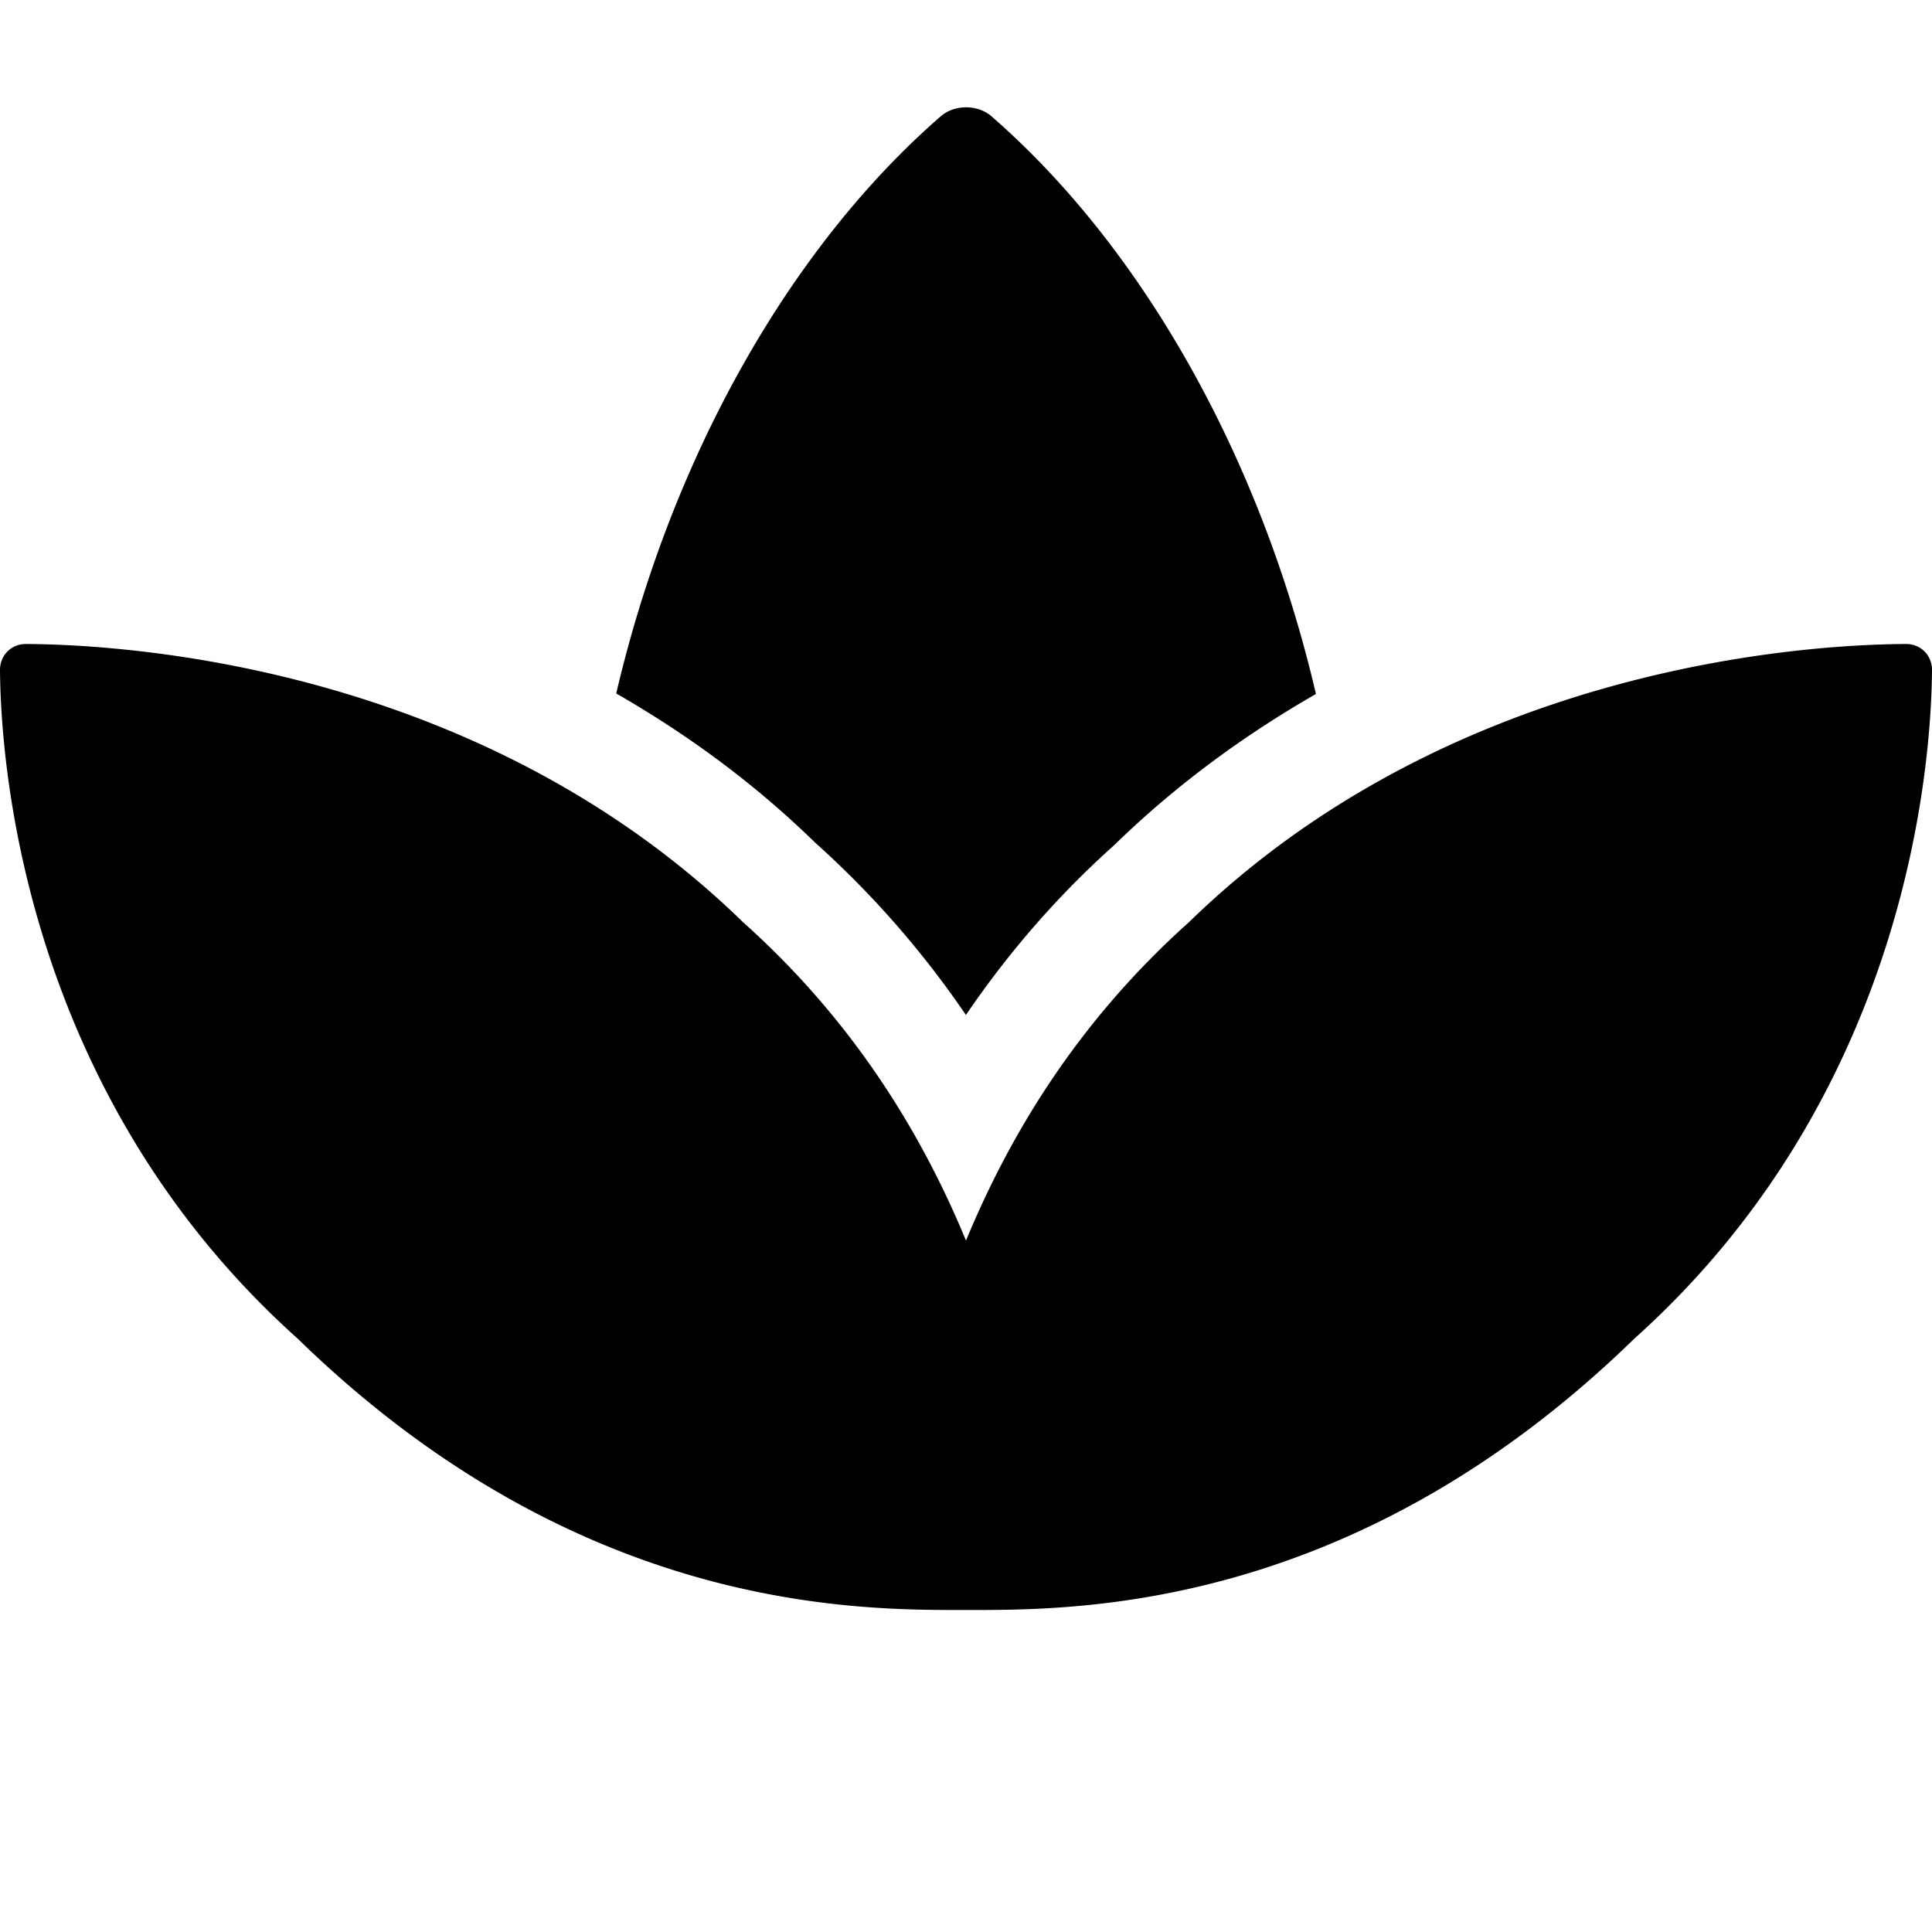 <svg xmlns="http://www.w3.org/2000/svg" viewBox="0 0 576 576"><path d="M288.033 31.994c-2.756 0-5.512.896-7.572 2.686-44.99 39.14-80.27 101.63-96.74 172.07 20.37 11.7 40.498 26.14 59.218 44.39a282.8 282.8 0 0 1 45.041 51.46c12.82-18.85 27.6-35.78 44.09-50.52 19.09-18.61 39.58-33.3 60.26-45.18-16.44-70.5-51.72-133.05-96.73-172.22-2.055-1.79-4.81-2.686-7.567-2.686zM7.75 192c-4.41-.02-7.79 3.4-7.75 7.82.23 27.92 7.14 126.14 88.77 199.3C172.79 480.94 256 480 288 480s115.19.95 199.23-80.88c81.64-73.17 88.54-171.38 88.77-199.3.04-4.42-3.34-7.84-7.75-7.82-29.04.13-135.01 6.16-213.84 83-33.12 29.63-53.36 63.3-66.41 94.86-13.05-31.56-33.29-65.23-66.41-94.86-78.83-76.84-184.8-82.87-213.84-83z"/></svg>